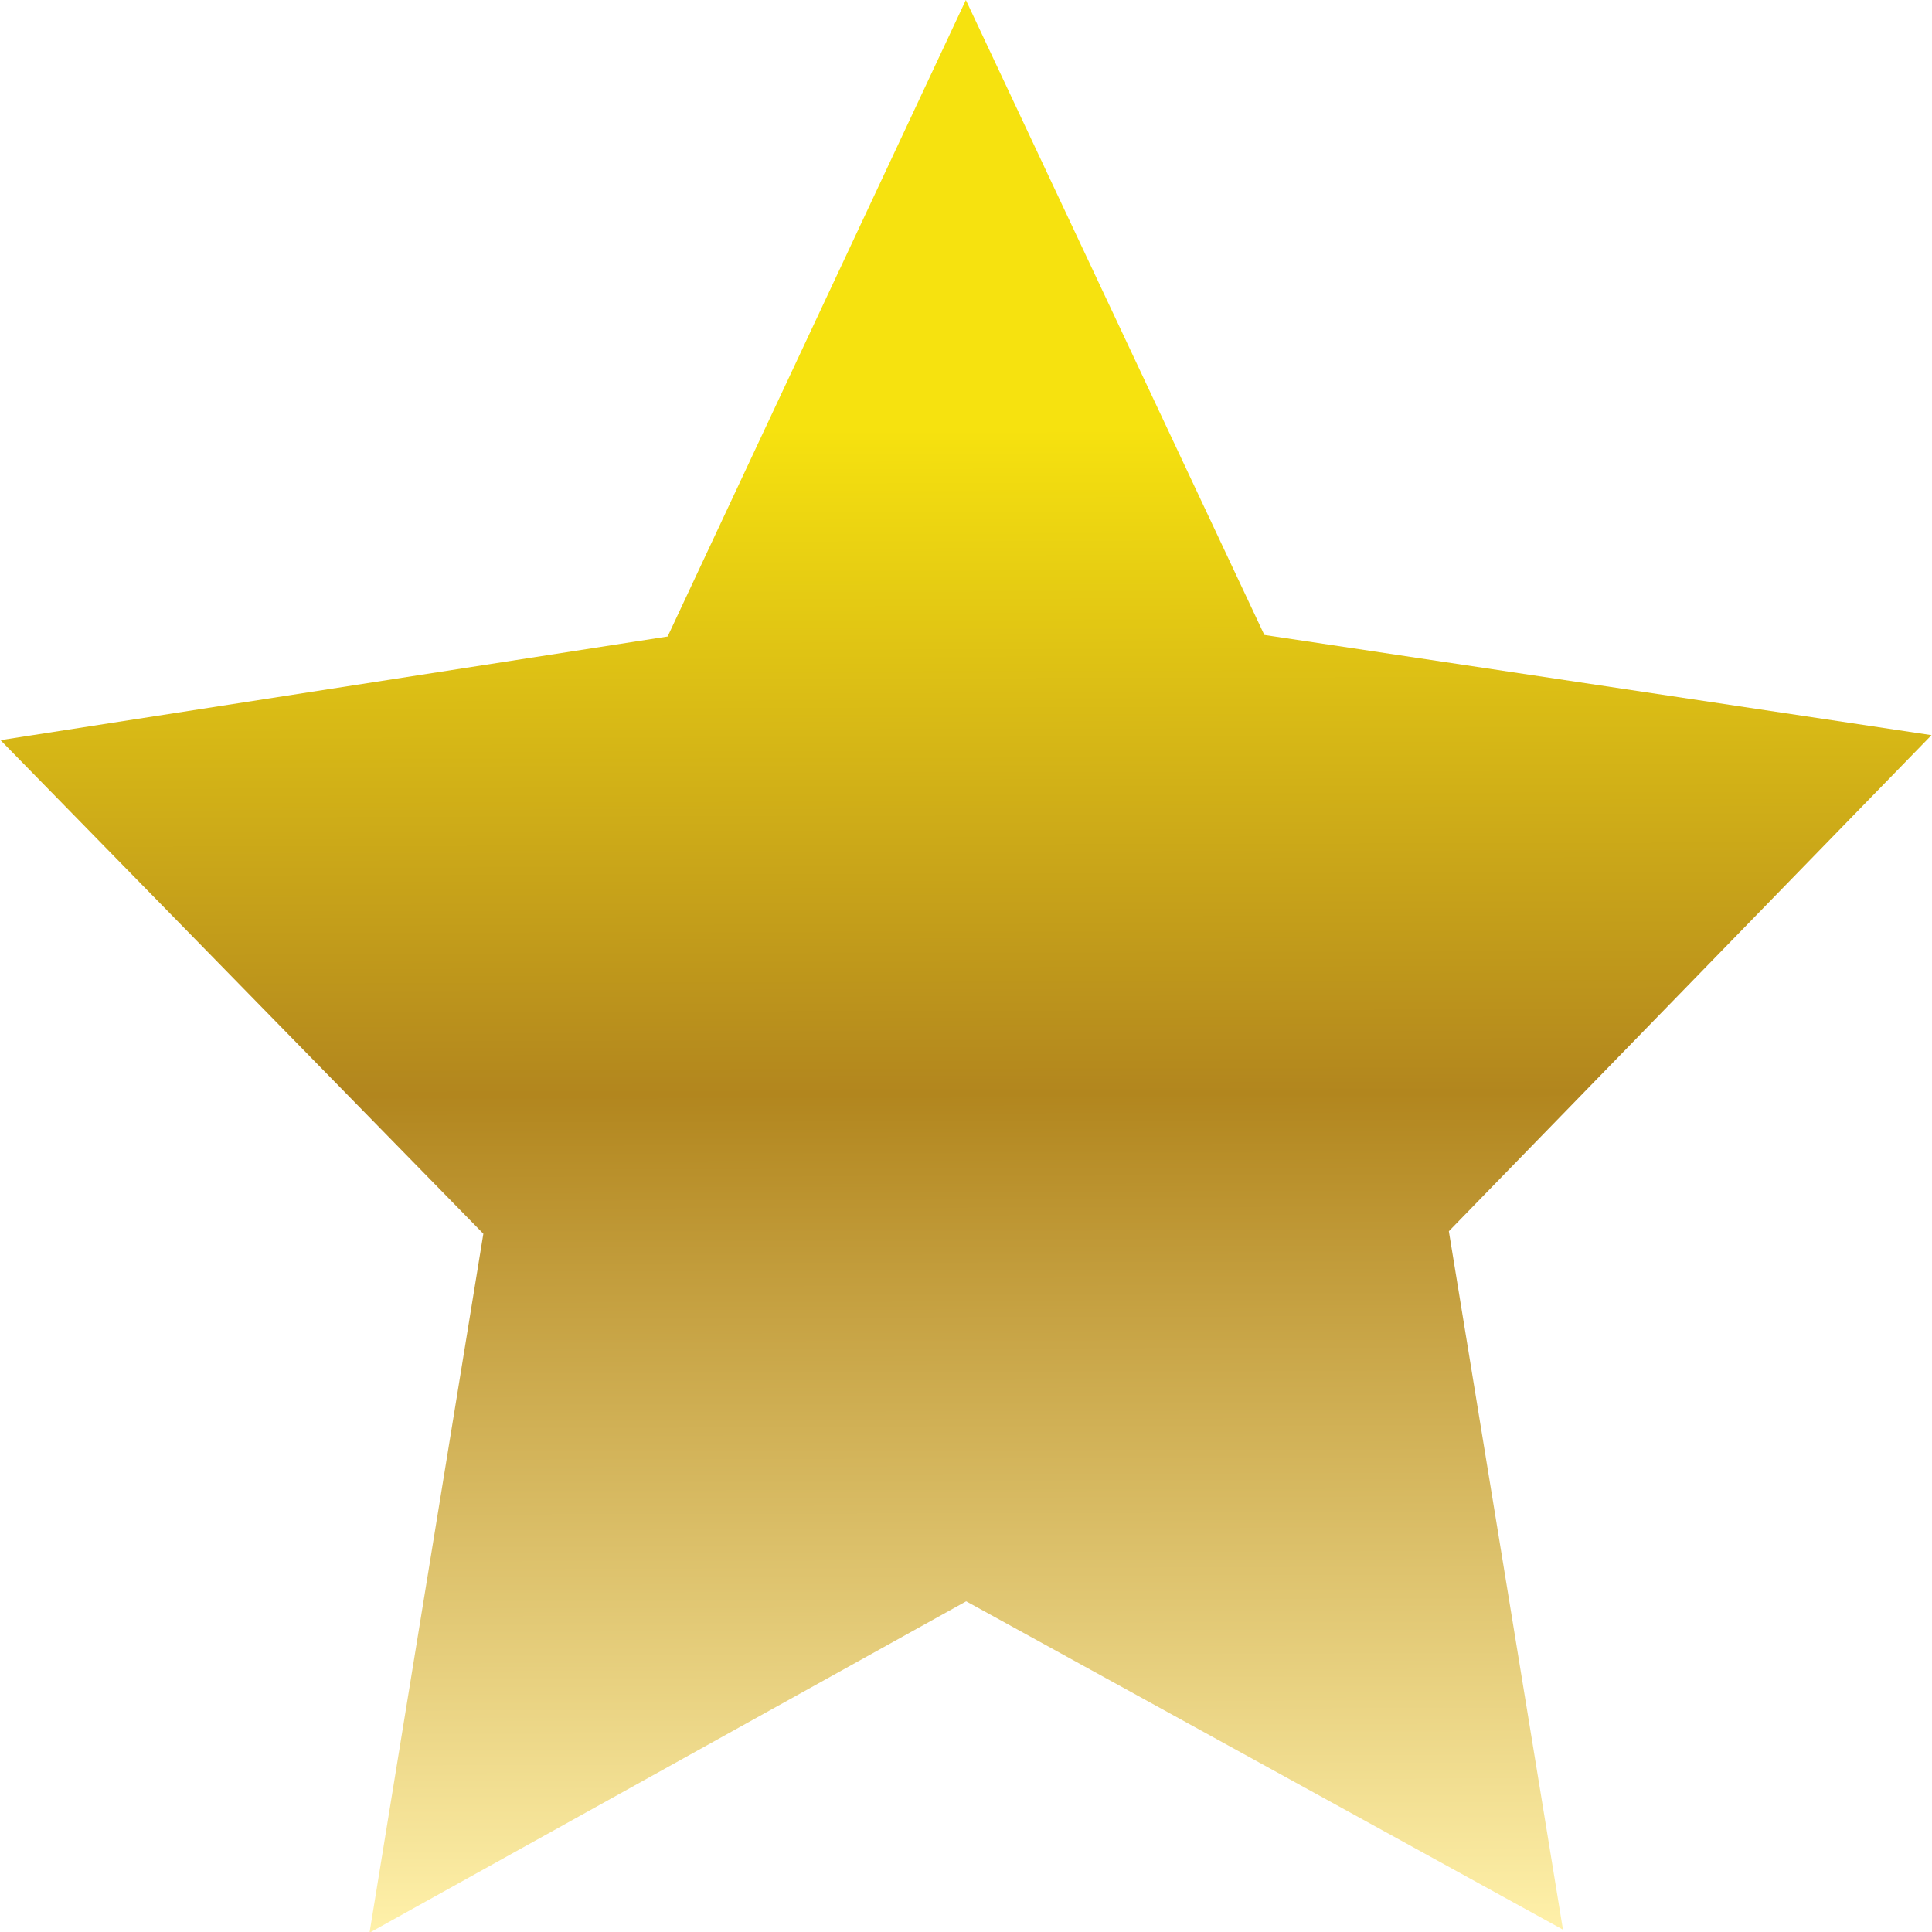 <?xml version="1.0" encoding="UTF-8" standalone="no"?>
<!-- Created with Inkscape (http://www.inkscape.org/) -->

<svg
   width="200mm"
   height="200mm"
   viewBox="0 0 200 200"
   version="1.1"
   id="svg5"
   inkscape:version="1.2.2 (732a01da63, 2022-12-09)"
   sodipodi:docname="trainer-star.svg"
   xmlns:inkscape="http://www.inkscape.org/namespaces/inkscape"
   xmlns:sodipodi="http://sodipodi.sourceforge.net/DTD/sodipodi-0.dtd"
   xmlns:xlink="http://www.w3.org/1999/xlink"
   xmlns="http://www.w3.org/2000/svg"
   xmlns:svg="http://www.w3.org/2000/svg">
  <sodipodi:namedview
     id="namedview7"
     pagecolor="#ff0000"
     bordercolor="#000000"
     borderopacity="0.25"
     inkscape:showpageshadow="2"
     inkscape:pageopacity="0"
     inkscape:pagecheckerboard="0"
     inkscape:deskcolor="#d1d1d1"
     inkscape:document-units="mm"
     showgrid="false"
     showguides="true"
     inkscape:zoom="1"
     inkscape:cx="358"
     inkscape:cy="365"
     inkscape:window-width="1920"
     inkscape:window-height="1017"
     inkscape:window-x="1912"
     inkscape:window-y="-8"
     inkscape:window-maximized="1"
     inkscape:current-layer="layer1">
    <sodipodi:guide
       position="99.999,207.262"
       orientation="1,0"
       id="guide2985"
       inkscape:locked="false" />
    <sodipodi:guide
       position="-105.885,100.001"
       orientation="0,-1"
       id="guide2987"
       inkscape:locked="false" />
  </sodipodi:namedview>
  <defs
     id="defs2">
    <linearGradient
       inkscape:collect="always"
       xlink:href="#linearGradient11449"
       id="linearGradient19211"
       gradientUnits="userSpaceOnUse"
       x1="66.903"
       y1="252.769"
       x2="45.062"
       y2="20.219"
       spreadMethod="pad" />
    <linearGradient
       inkscape:collect="always"
       id="linearGradient11449">
      <stop
         style="stop-color:#fff1aa;stop-opacity:1;"
         offset="0"
         id="stop11445" />
      <stop
         style="stop-color:#b2861e;stop-opacity:1;"
         offset="0.434"
         id="stop11457" />
      <stop
         style="stop-color:#f6e20f;stop-opacity:1;"
         offset="0.778"
         id="stop11447" />
    </linearGradient>
    <filter
       style="color-interpolation-filters:sRGB"
       inkscape:label="Drop Shadow"
       id="filter5565"
       x="-0.049"
       y="-0.05"
       width="1.098"
       height="1.1">
      <feFlood
         flood-opacity="1"
         flood-color="rgb(0,0,0)"
         result="flood"
         id="feFlood5555" />
      <feComposite
         in="flood"
         in2="SourceGraphic"
         operator="in"
         result="composite1"
         id="feComposite5557" />
      <feGaussianBlur
         in="composite1"
         stdDeviation="5"
         result="blur"
         id="feGaussianBlur5559" />
      <feOffset
         dx="0"
         dy="0"
         result="offset"
         id="feOffset5561" />
      <feComposite
         in="SourceGraphic"
         in2="offset"
         operator="over"
         result="composite2"
         id="feComposite5563" />
    </filter>
    <filter
       style="color-interpolation-filters:sRGB;"
       inkscape:label="Drop Shadow"
       id="filter3167"
       x="-0.029"
       y="-0.03"
       width="1.059"
       height="1.06">
      <feFlood
         flood-opacity="0.584"
         flood-color="rgb(0,0,0)"
         result="flood"
         id="feFlood3157" />
      <feComposite
         in="flood"
         in2="SourceGraphic"
         operator="in"
         result="composite1"
         id="feComposite3159" />
      <feGaussianBlur
         in="composite1"
         stdDeviation="3"
         result="blur"
         id="feGaussianBlur3161" />
      <feOffset
         dx="0"
         dy="0"
         result="offset"
         id="feOffset3163" />
      <feComposite
         in="SourceGraphic"
         in2="offset"
         operator="over"
         result="composite2"
         id="feComposite3165" />
    </filter>
  </defs>
  <g
     inkscape:label="Layer 1"
     inkscape:groupmode="layer"
     id="layer1"
     transform="translate(3.967,-45.619)">
    <path
       sodipodi:type="star"
       style="font-variation-settings:normal;opacity:1;vector-effect:none;fill:url(#linearGradient19211);fill-opacity:1;stroke-width:0.008;stroke-linecap:butt;stroke-linejoin:miter;stroke-miterlimit:4;stroke-dasharray:none;stroke-dashoffset:0;stroke-opacity:1;-inkscape-stroke:none;stop-color:#000000;stop-opacity:1;filter:url(#filter3167)"
       id="path788"
       inkscape:flatsided="false"
       sodipodi:sides="5"
       sodipodi:cx="57.129028"
       sodipodi:cy="148.67741"
       sodipodi:r1="129.01694"
       sodipodi:r2="64.508469"
       sodipodi:arg1="-1.6644443"
       sodipodi:arg2="-1.0361257"
       inkscape:rounded="0"
       inkscape:randomized="0"
       d="m 45.065,20.226 44.935,72.946 85.566,4.338 -55.49,65.278 22.316,82.718 -79.23,-32.602 -71.774,46.785 6.523,-85.427 -66.675,-53.804 83.262,-20.194 z"
       inkscape:transform-center-x="0.00016190975"
       inkscape:transform-center-y="-10.475523"
       transform="matrix(0.811,0.078,-0.076,0.853,61.008,24.852)" />
  </g>
</svg>
